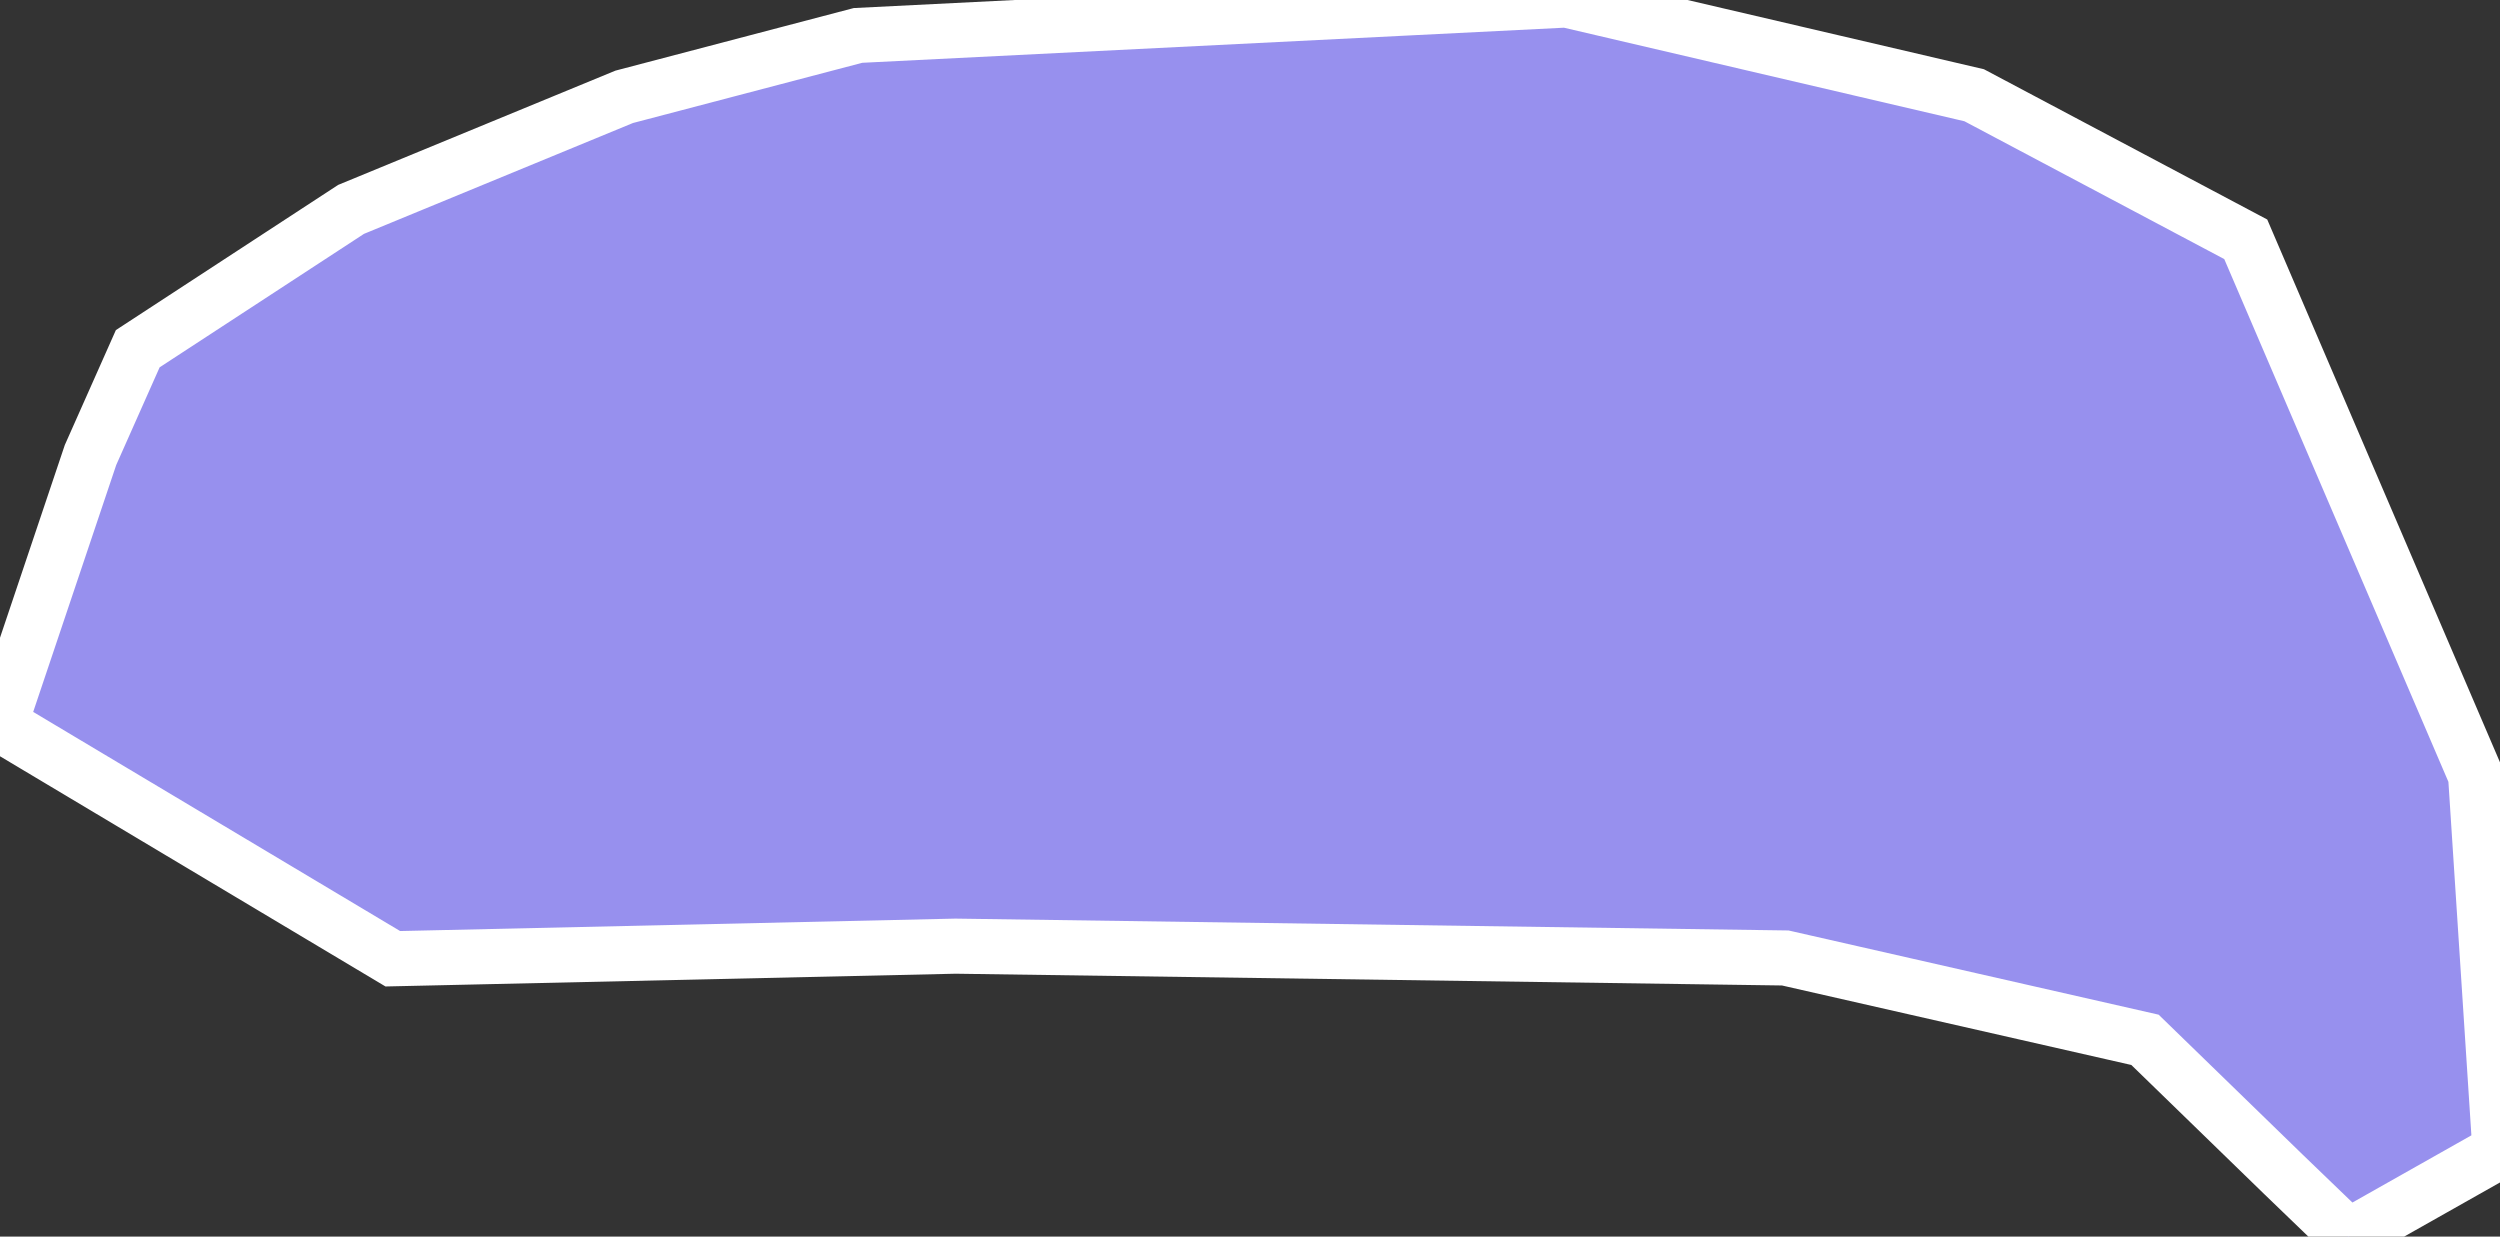<svg xmlns="http://www.w3.org/2000/svg" viewBox="545.428 194.451 31.76 15.71" width="31.76" height="15.71">
            <rect x="545.428" y="194.451" width="31.76" height="15.71" fill="#333333" stroke="none"/>
            <path 
                d="m 575.258,210.161 0,0 -0.82,-0.79 -1.76,-1.71 -4.57,-1.04 -10.54,-0.15 -7.15,0.16 -4.99,-2.98 1.15,-3.42 0.6,-1.35 2.71,-1.77 3.47,-1.43 2.97,-0.78 9,-0.45 5.18,1.21 3.45,1.83 2.92,6.81 0.31,4.77 -1.93,1.09 z" 
                fill="rgb(151, 144, 238)" 
                stroke="white" 
                stroke-width=".7px"
                title="Kingston" 
                id="JM-01" 
            />
        </svg>